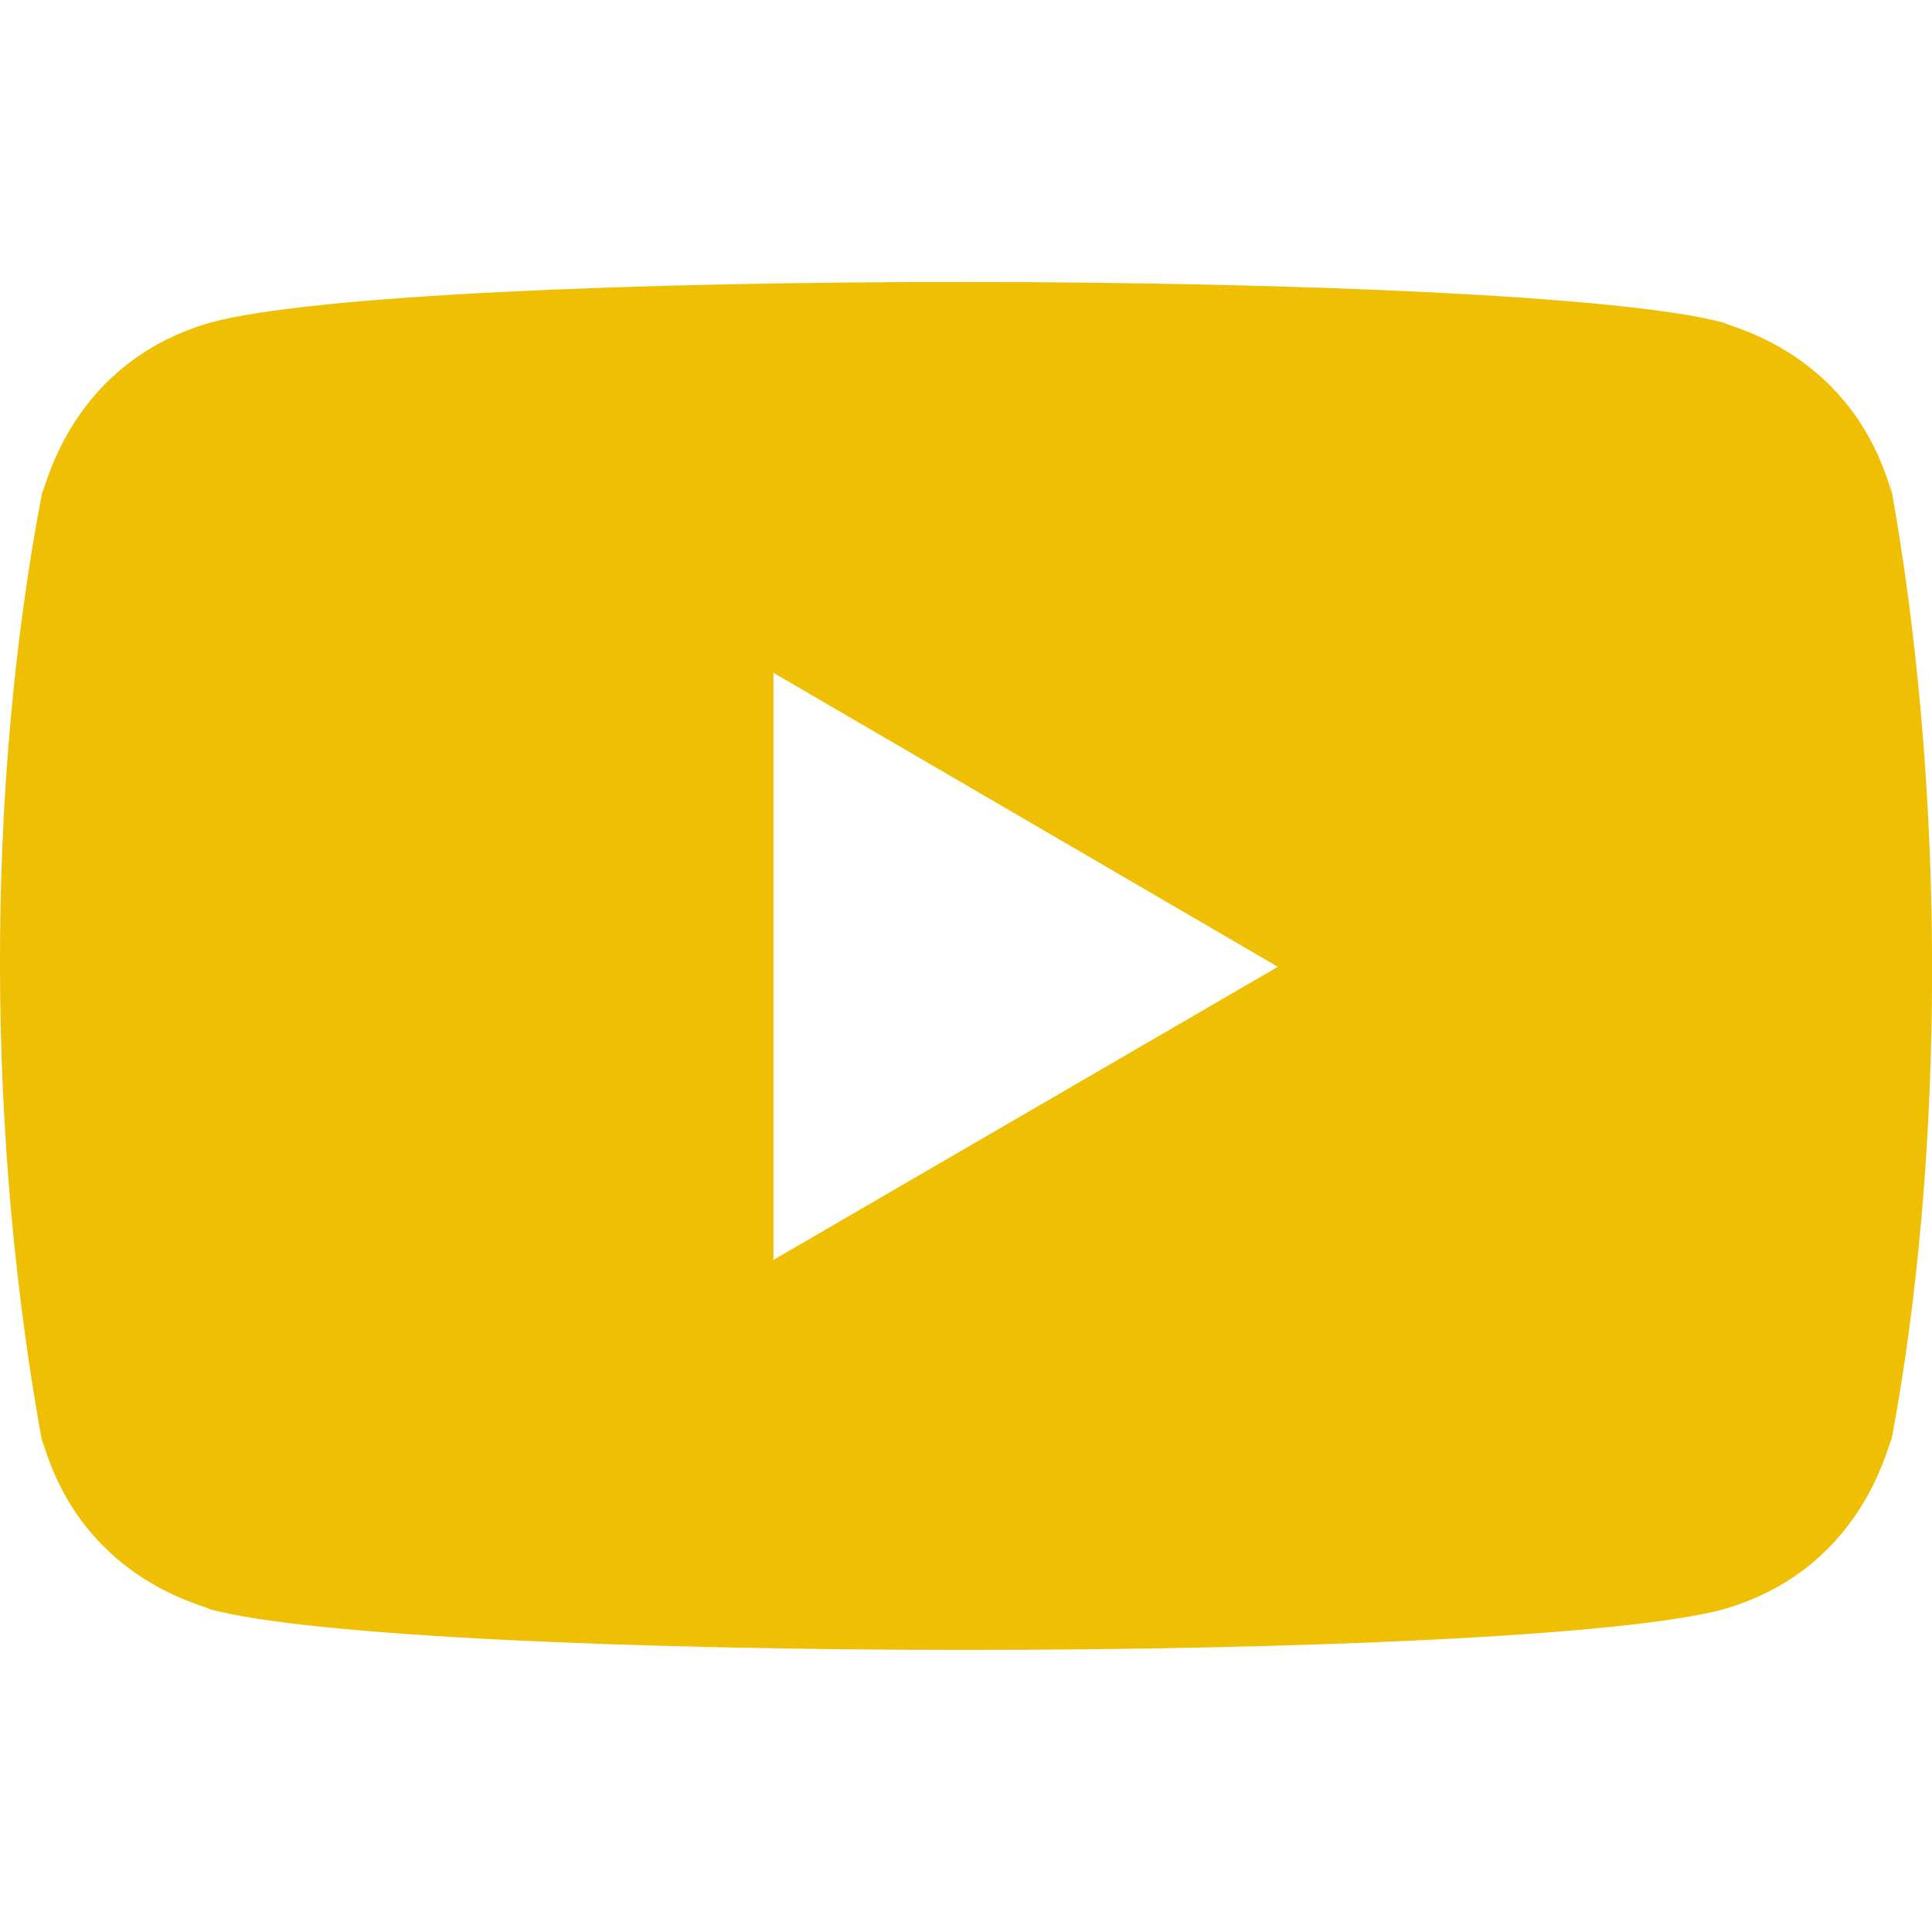 <svg xmlns="http://www.w3.org/2000/svg" enable-background="new 0 0 24 24" viewBox="0 0 24 24" id="youtube">
  <path fill="#efbf04" d="m23.469 5.929.03.196c-.49-1.738-1.989-2.056-2.089-2.117-2.434-.661-16.298-.686-18.799 0-1.715.497-2.03 2.017-2.089 2.117-.699 3.651-.704 8.038.031 11.947l-.031-.198c.49 1.738 1.989 2.056 2.089 2.117 2.467.672 16.295.674 18.799 0 1.715-.496 2.03-2.017 2.089-2.117.653-3.474.696-8.003-.03-11.945zm-13.861 9.722v-7.293l6.266 3.652z"></path>
</svg>
